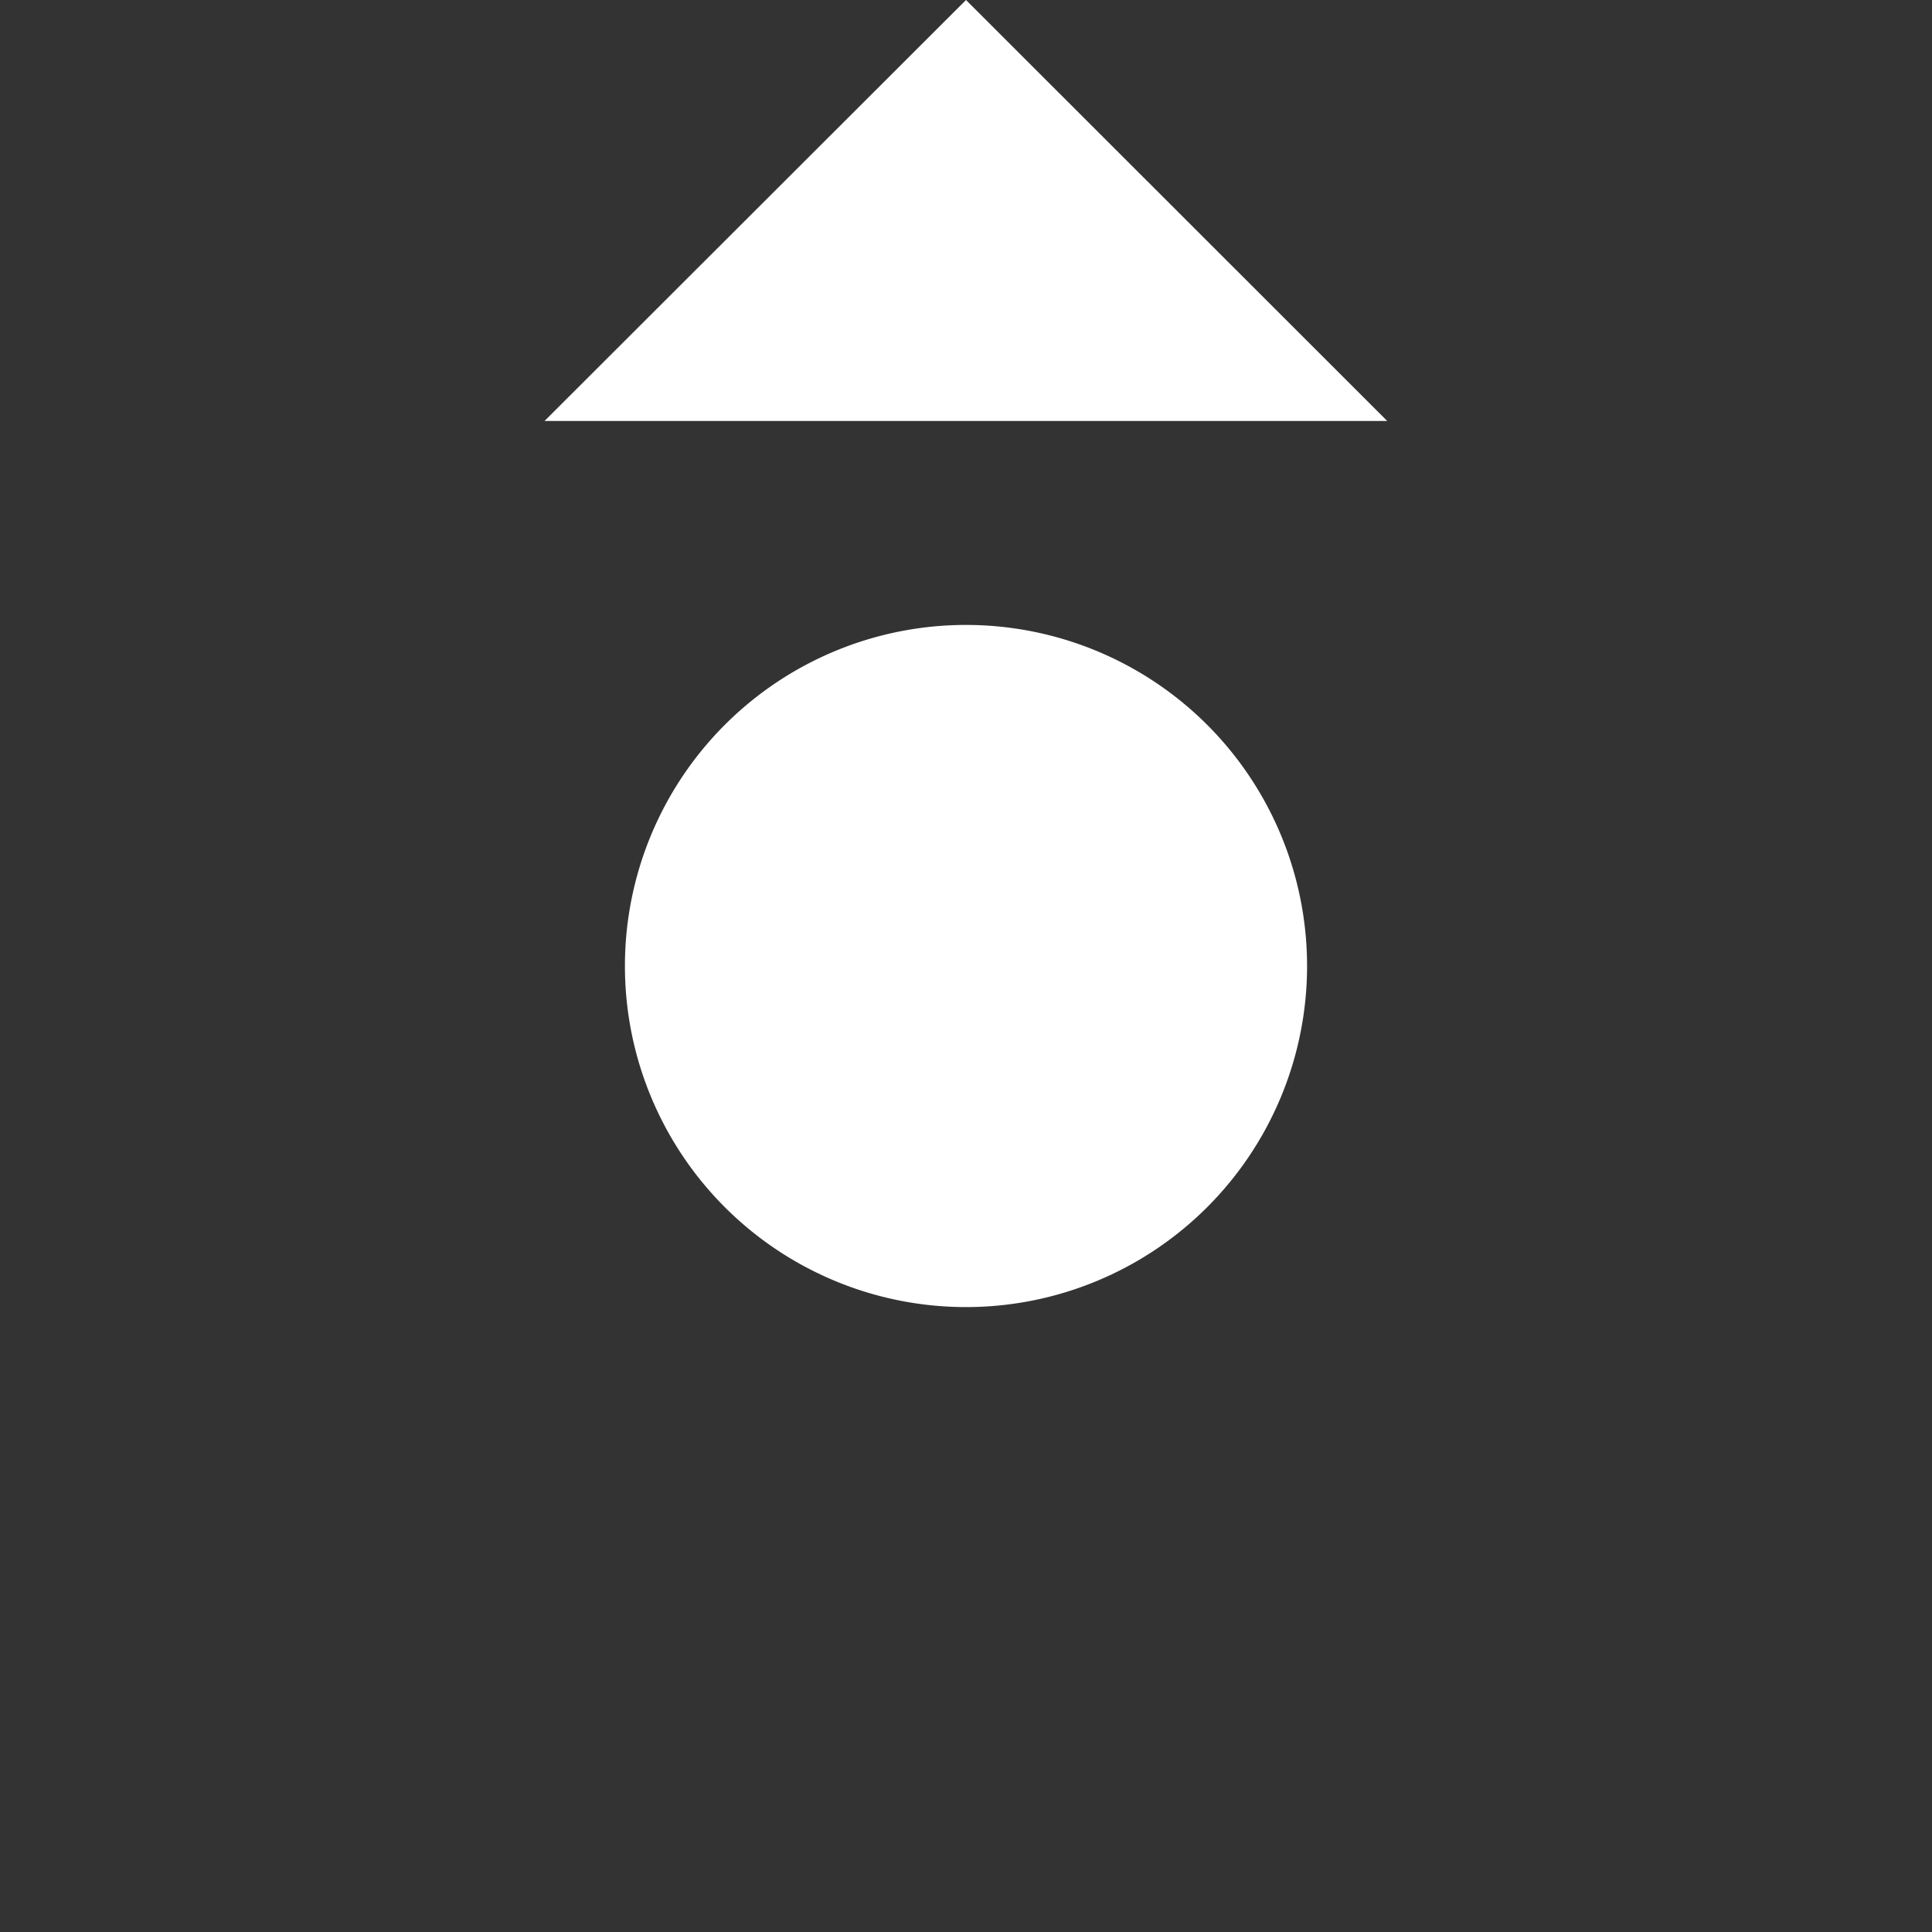 <svg xmlns="http://www.w3.org/2000/svg" width="289.66" height="289.7" viewBox="0 0 76.64 76.65">
    <rect x="0" y="0" width="76.64" height="76.65" fill="#333333" stroke="none"/>
    <path d="M51.85 38.32a13.53 13.53 0 0 1-13.53 13.53 13.53 13.53 0 0 1-13.53-13.53 13.53 13.53 0 0 1 13.53-13.53 13.53 13.53 0 0 1 13.53 13.53z" style="fill:#fff;stroke-width:.31;stroke-linecap:round"/>
    <path d="M55.03 16.7 38.32 0 21.6 16.7h16.7z" style="color:#000;fill:#fff;stroke-linecap:round;-inkscape-stroke:none"/>
</svg>
